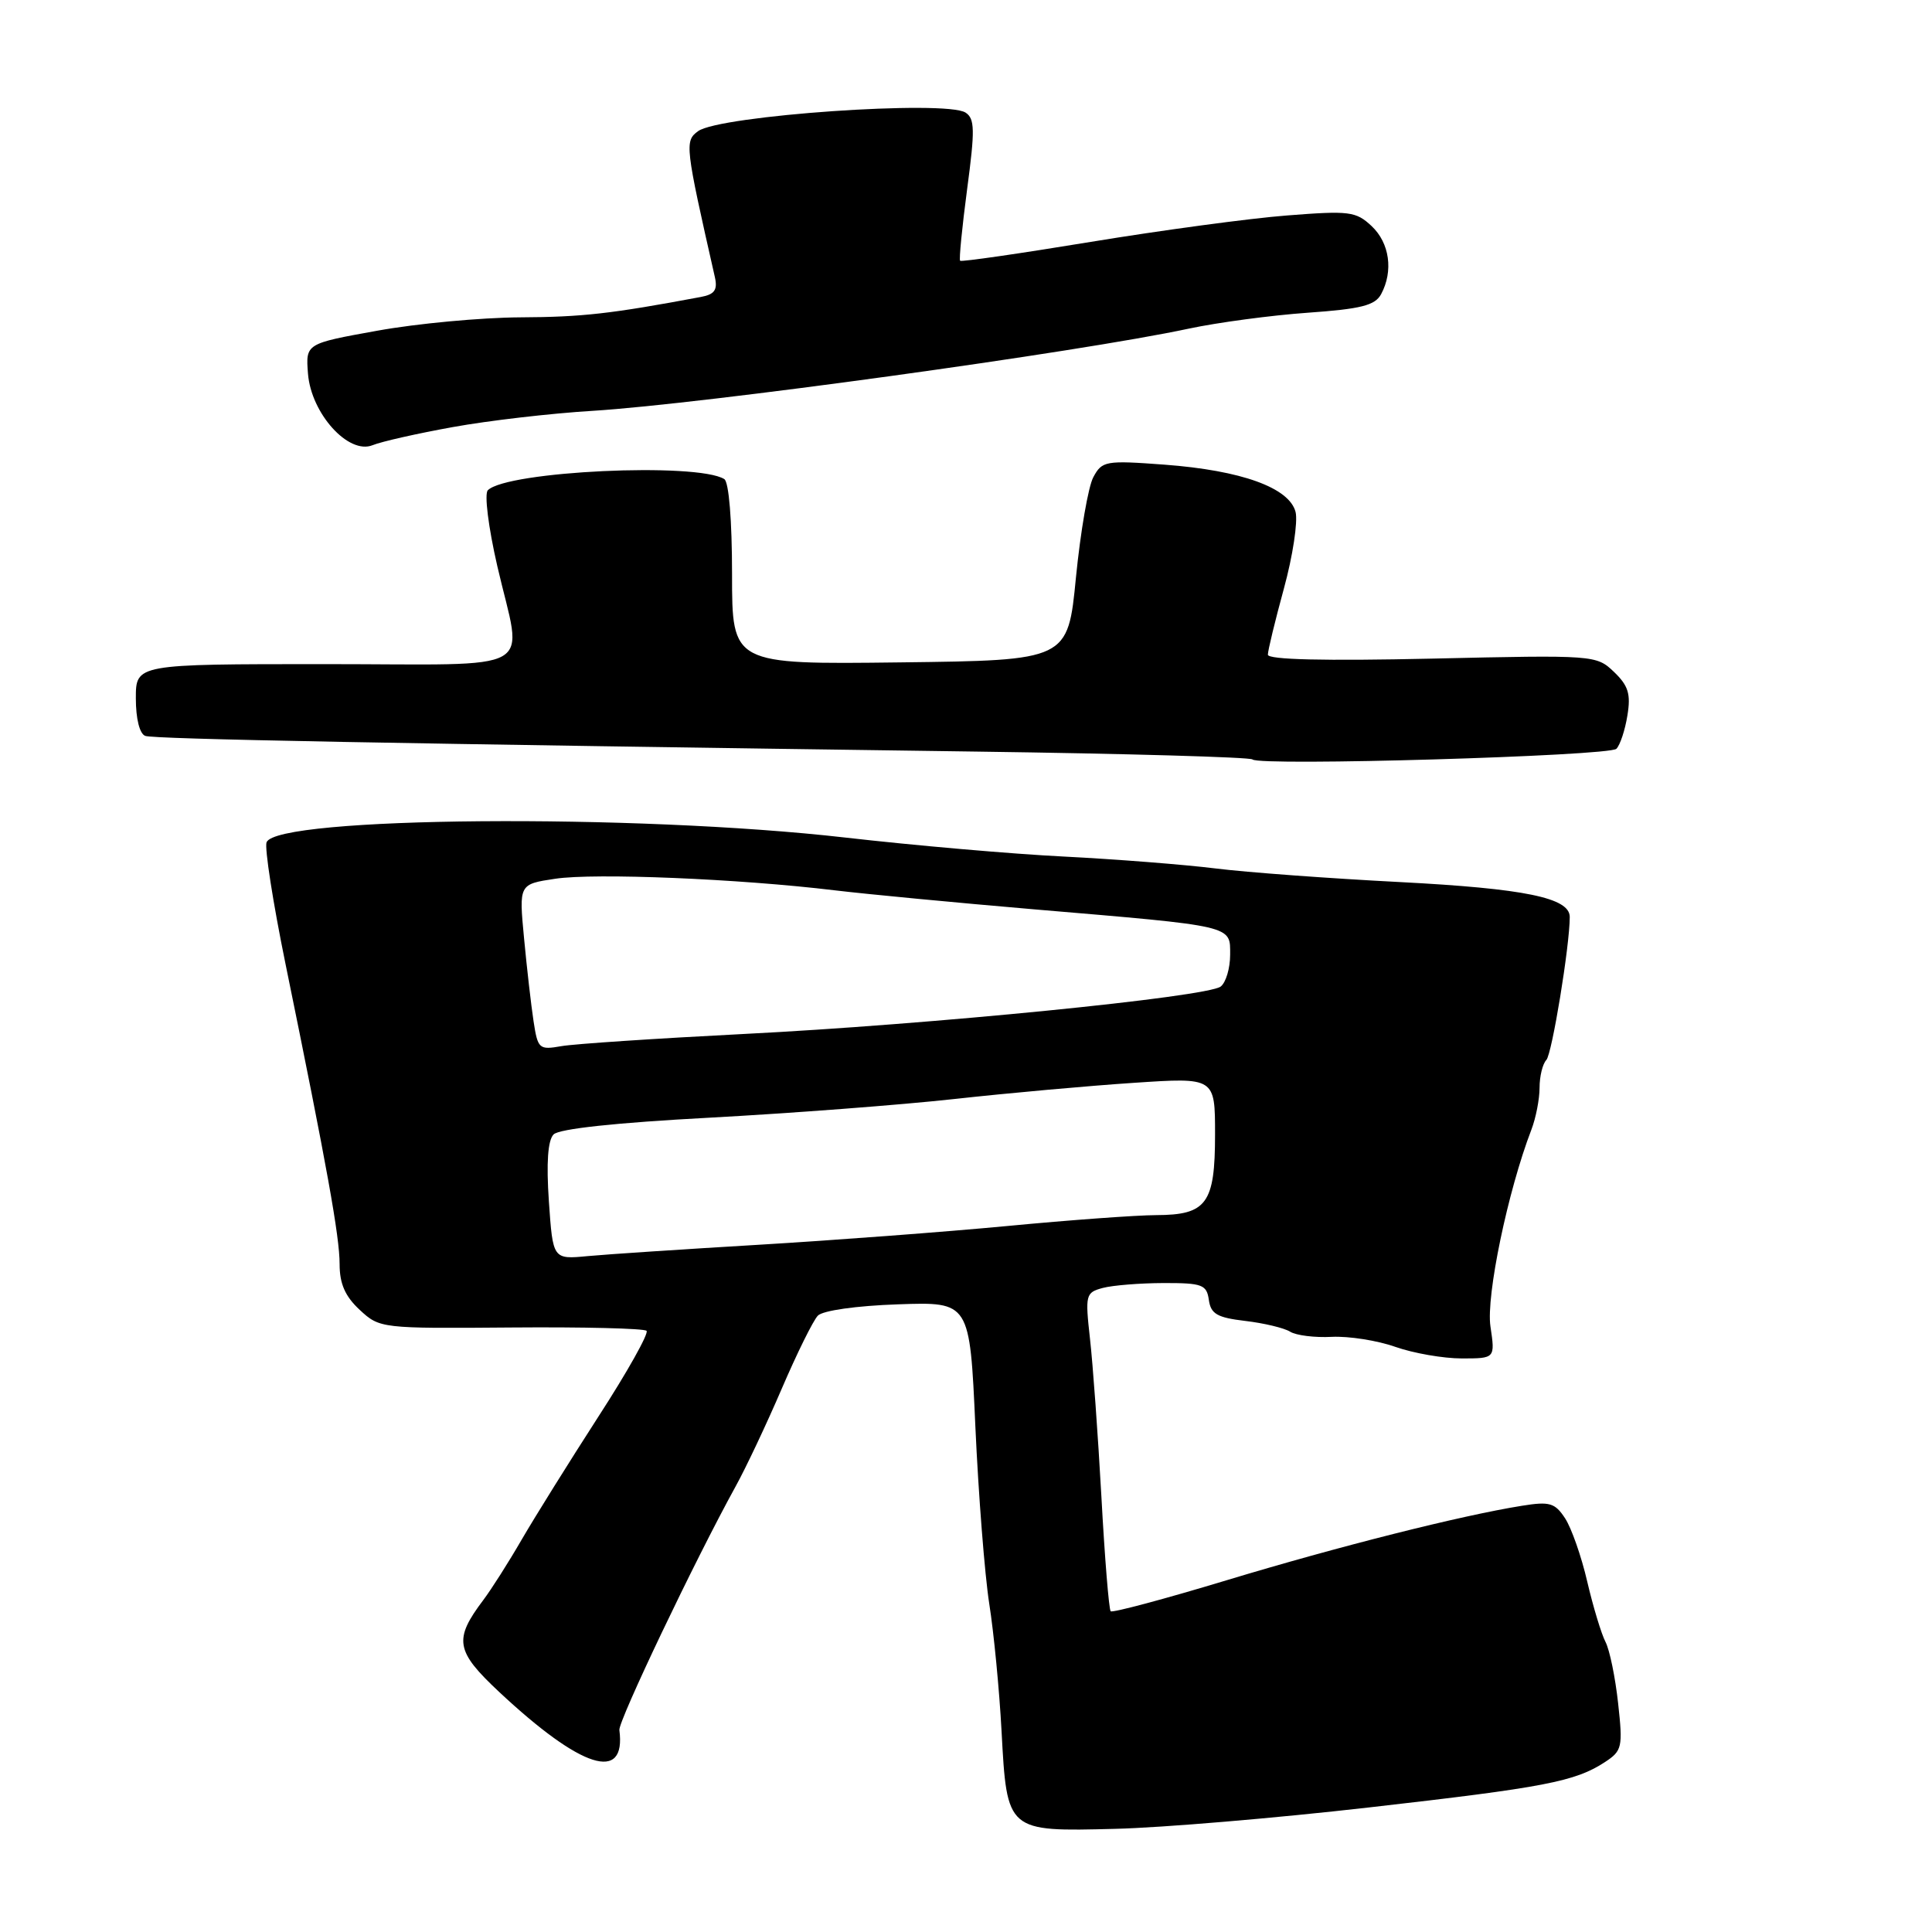 <?xml version="1.0" encoding="UTF-8" standalone="no"?>
<!DOCTYPE svg PUBLIC "-//W3C//DTD SVG 1.1//EN" "http://www.w3.org/Graphics/SVG/1.1/DTD/svg11.dtd" >
<svg xmlns="http://www.w3.org/2000/svg" xmlns:xlink="http://www.w3.org/1999/xlink" version="1.1" viewBox="0 0 256 256">
 <g >
 <path fill="currentColor"
d=" M 181.36 239.50 C 204.73 236.84 208.71 236.07 212.67 233.48 C 214.94 231.99 215.05 231.51 214.41 225.70 C 214.04 222.29 213.29 218.63 212.74 217.57 C 212.19 216.51 211.10 212.92 210.32 209.58 C 209.55 206.24 208.22 202.46 207.38 201.18 C 206.04 199.14 205.34 198.93 201.68 199.52 C 193.60 200.81 177.35 204.91 162.54 209.39 C 154.31 211.88 147.39 213.73 147.17 213.50 C 146.94 213.27 146.38 206.43 145.94 198.29 C 145.49 190.16 144.81 180.75 144.43 177.40 C 143.78 171.56 143.85 171.27 146.12 170.66 C 147.43 170.31 151.06 170.02 154.18 170.01 C 159.31 170.00 159.89 170.22 160.18 172.25 C 160.44 174.11 161.29 174.59 165.00 175.03 C 167.47 175.32 170.15 175.96 170.94 176.45 C 171.73 176.95 174.22 177.26 176.47 177.14 C 178.71 177.03 182.51 177.62 184.90 178.47 C 187.29 179.31 191.25 180.00 193.69 180.00 C 198.12 180.00 198.12 180.00 197.49 175.75 C 196.90 171.73 199.79 157.82 202.92 149.68 C 203.51 148.14 204.00 145.64 204.00 144.13 C 204.00 142.63 204.40 140.97 204.90 140.45 C 205.65 139.65 208.00 125.30 208.00 121.50 C 208.00 118.96 202.04 117.74 185.53 116.88 C 176.19 116.40 165.17 115.59 161.03 115.07 C 156.89 114.56 147.88 113.85 141.00 113.50 C 134.12 113.16 121.08 112.02 112.00 110.98 C 84.17 107.80 36.63 108.19 35.32 111.61 C 35.04 112.35 36.17 119.60 37.83 127.72 C 43.34 154.63 45.00 163.86 45.00 167.50 C 45.00 170.11 45.73 171.77 47.67 173.57 C 50.31 176.02 50.52 176.04 67.71 175.90 C 77.27 175.82 85.35 176.02 85.67 176.34 C 86.00 176.66 83.13 181.78 79.29 187.71 C 75.46 193.65 70.89 200.97 69.13 204.00 C 67.38 207.03 65.09 210.62 64.05 212.00 C 60.09 217.25 60.35 218.77 66.15 224.20 C 77.03 234.37 82.99 236.26 82.07 229.24 C 81.92 228.05 92.10 206.71 97.45 197.00 C 98.82 194.53 101.58 188.68 103.59 184.00 C 105.60 179.32 107.75 174.97 108.37 174.33 C 109.03 173.65 113.48 173.02 119.00 172.83 C 128.50 172.50 128.50 172.50 129.24 189.00 C 129.65 198.07 130.48 208.65 131.08 212.50 C 131.69 216.35 132.42 223.94 132.71 229.37 C 133.43 242.74 133.39 242.70 147.79 242.33 C 154.01 242.18 169.11 240.90 181.36 239.50 Z  M 214.18 99.22 C 214.67 98.73 215.33 96.74 215.64 94.80 C 216.11 91.96 215.76 90.85 213.86 89.03 C 211.53 86.80 211.26 86.78 189.75 87.27 C 175.47 87.59 168.00 87.41 168.00 86.75 C 168.00 86.19 168.96 82.24 170.13 77.96 C 171.30 73.68 171.99 69.13 171.67 67.84 C 170.84 64.62 164.49 62.33 154.30 61.57 C 146.49 60.99 146.03 61.07 144.87 63.23 C 144.20 64.48 143.17 70.45 142.57 76.50 C 141.50 87.50 141.50 87.50 119.25 87.77 C 97.00 88.04 97.00 88.04 97.00 76.08 C 97.00 68.93 96.58 63.86 95.97 63.48 C 92.34 61.24 67.18 62.42 64.64 64.96 C 64.16 65.44 64.71 69.85 65.89 74.99 C 69.24 89.54 71.96 88.00 43.00 88.00 C 18.00 88.00 18.00 88.00 18.00 92.53 C 18.00 95.25 18.50 97.24 19.25 97.51 C 20.45 97.94 51.46 98.52 129.46 99.59 C 149.23 99.86 165.66 100.33 165.96 100.63 C 166.85 101.54 213.22 100.18 214.18 99.22 Z  M 60.00 56.59 C 64.67 55.74 73.00 54.77 78.50 54.44 C 93.17 53.53 142.82 46.69 157.50 43.55 C 161.35 42.73 168.44 41.78 173.26 41.44 C 180.36 40.94 182.21 40.47 183.01 38.97 C 184.65 35.91 184.13 32.20 181.75 29.96 C 179.67 28.01 178.81 27.90 170.54 28.55 C 165.61 28.93 153.91 30.51 144.54 32.05 C 135.18 33.59 127.38 34.72 127.22 34.55 C 127.06 34.39 127.48 30.12 128.15 25.06 C 129.20 17.20 129.17 15.72 127.94 14.92 C 125.32 13.22 95.34 15.30 92.50 17.38 C 90.70 18.69 90.78 19.32 94.72 36.70 C 95.11 38.42 94.69 39.01 92.86 39.35 C 80.97 41.58 77.16 42.01 68.94 42.05 C 63.75 42.08 55.23 42.87 50.00 43.82 C 40.50 45.53 40.50 45.53 40.81 49.52 C 41.23 54.80 46.18 60.28 49.37 58.99 C 50.54 58.51 55.33 57.43 60.00 56.59 Z  M 72.73 159.19 C 72.38 154.08 72.59 151.10 73.35 150.32 C 74.08 149.57 81.62 148.76 94.00 148.10 C 104.72 147.52 119.35 146.41 126.50 145.62 C 133.65 144.83 144.34 143.87 150.25 143.48 C 161.00 142.76 161.00 142.76 161.00 150.31 C 161.00 159.49 159.90 160.99 153.18 161.01 C 150.61 161.02 141.75 161.66 133.50 162.45 C 125.25 163.23 110.40 164.35 100.50 164.94 C 90.60 165.53 80.42 166.20 77.88 166.44 C 73.26 166.88 73.26 166.88 72.73 159.19 Z  M 70.70 135.33 C 70.38 133.23 69.81 128.27 69.44 124.33 C 68.76 117.16 68.76 117.16 73.57 116.44 C 78.79 115.65 97.92 116.44 110.58 117.97 C 114.94 118.49 126.82 119.62 137.00 120.49 C 163.71 122.75 163.00 122.59 163.00 126.51 C 163.00 128.29 162.44 130.19 161.75 130.72 C 159.96 132.11 123.15 135.77 98.50 137.01 C 86.95 137.60 76.10 138.32 74.39 138.62 C 71.43 139.14 71.26 138.99 70.70 135.33 Z "/>
</g>
</svg>